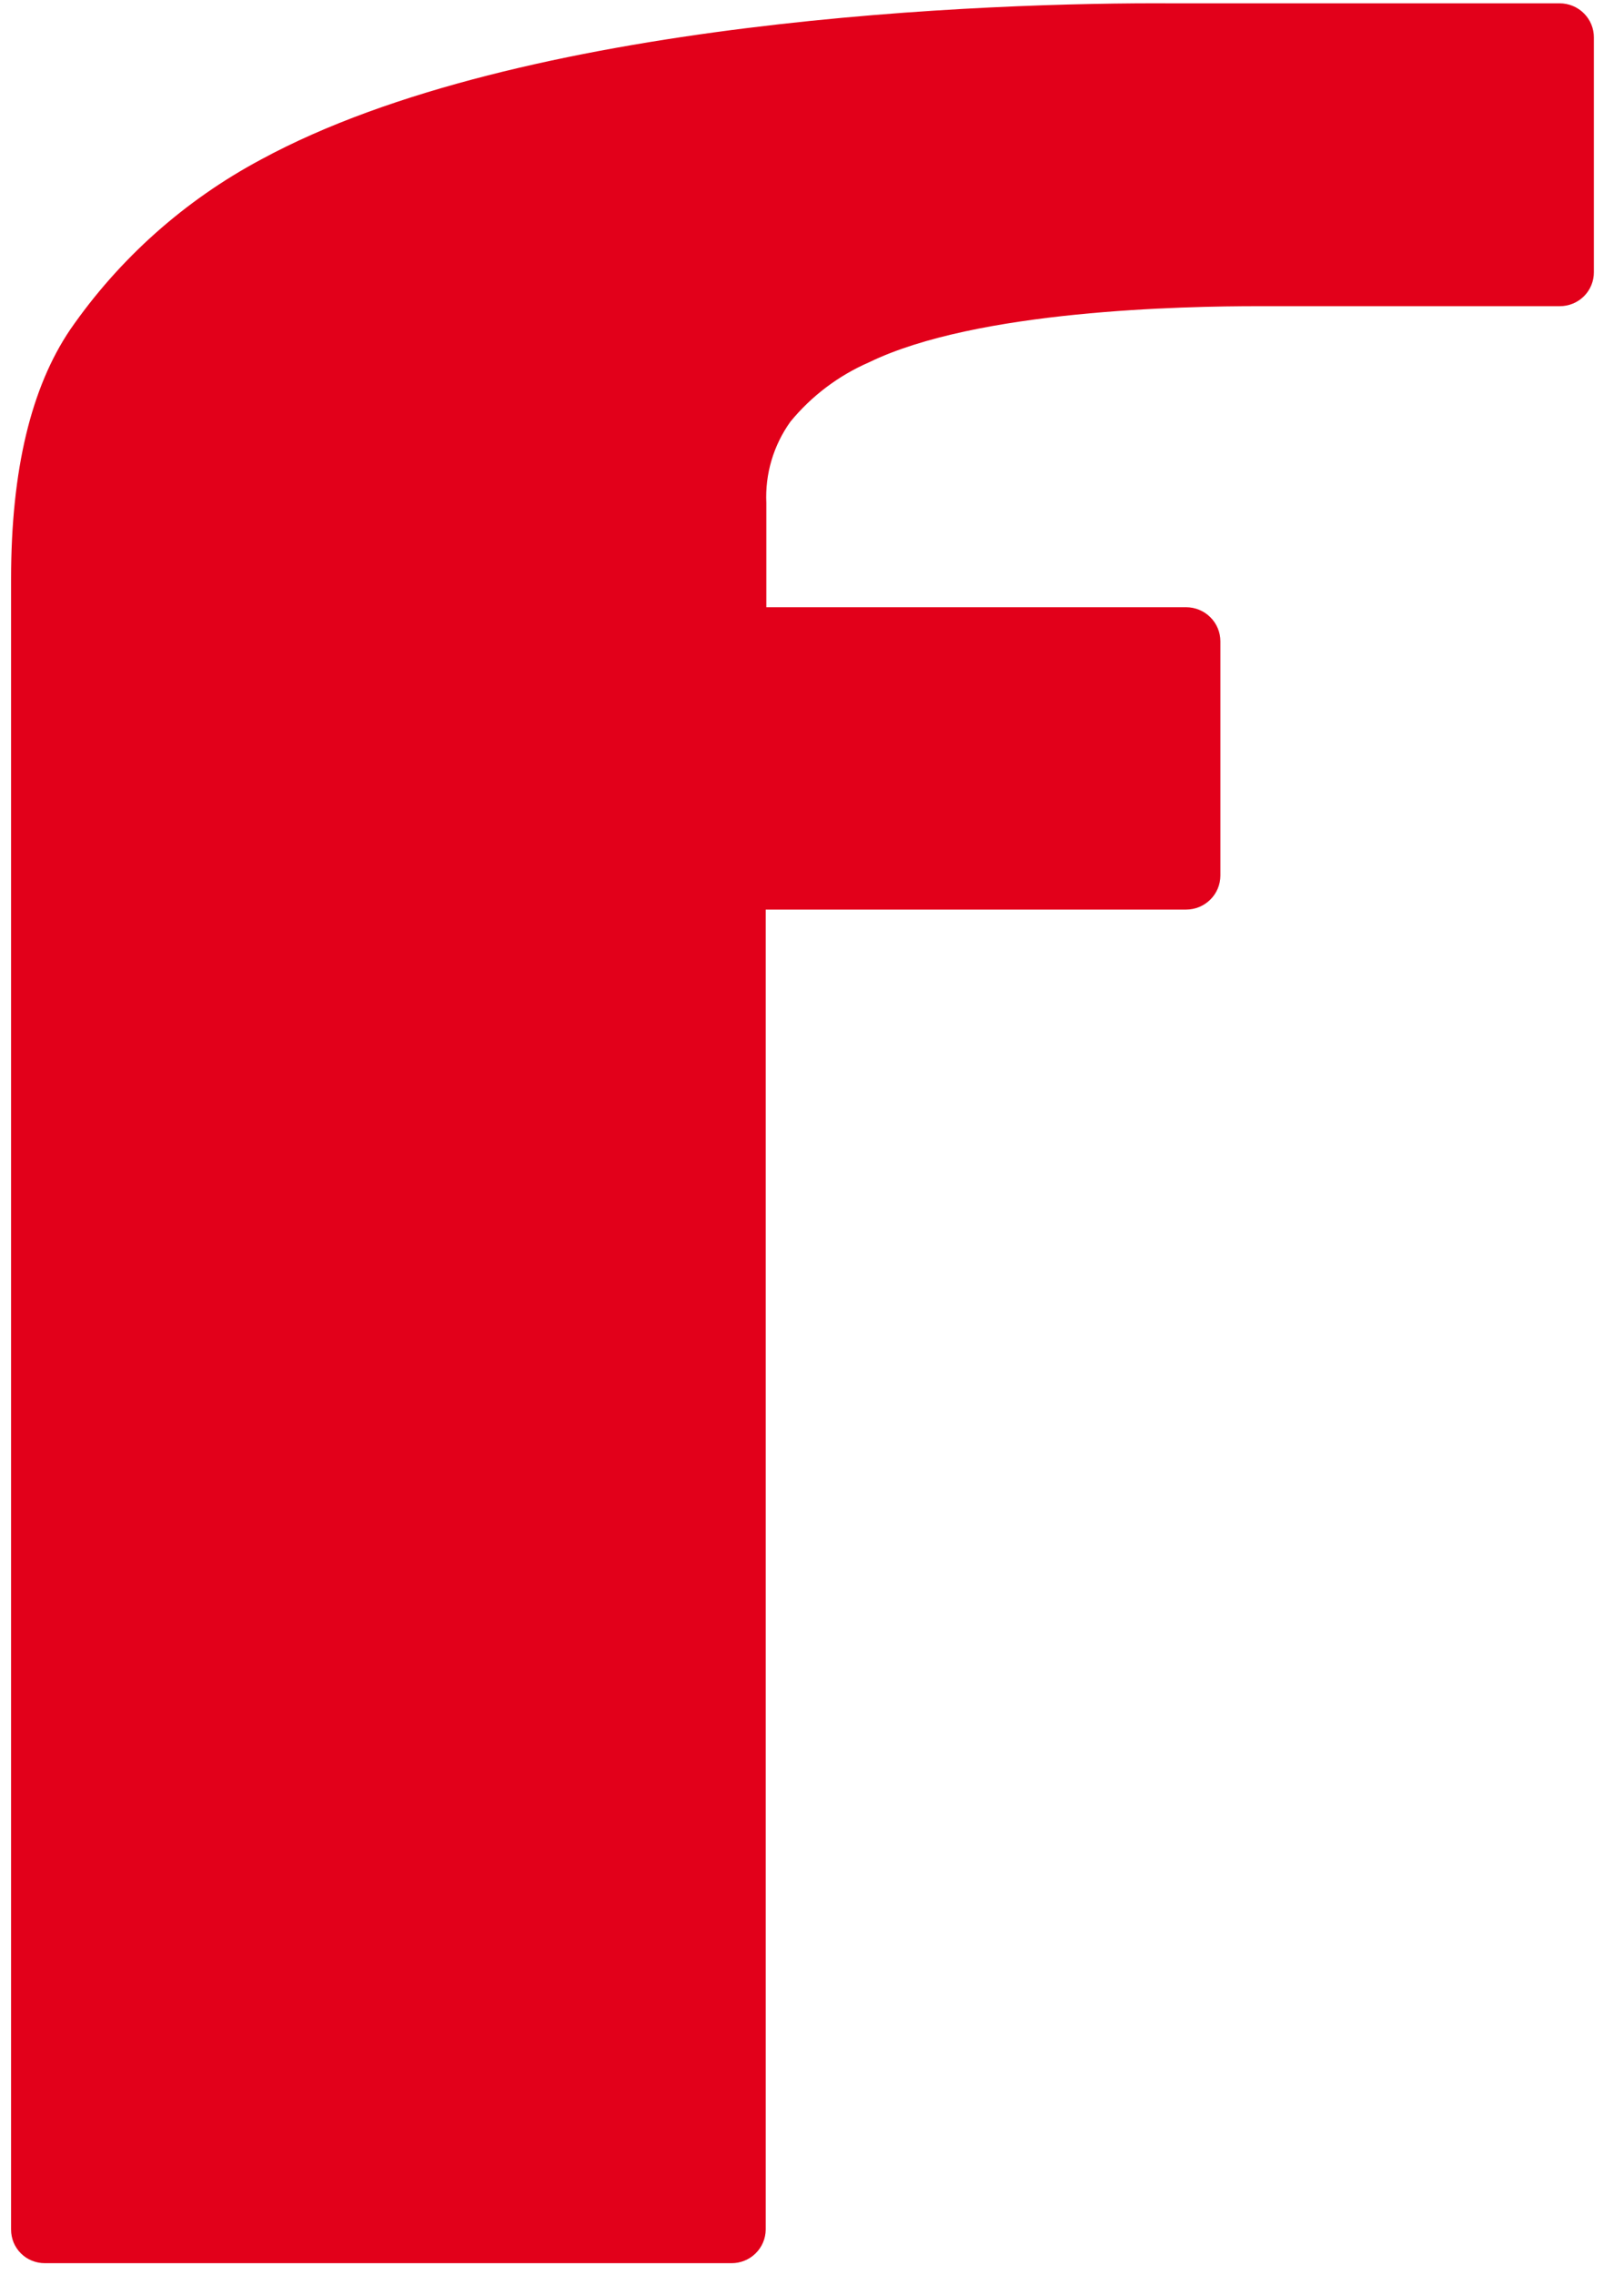 <svg width="40" height="56" viewBox="0 0 40 56" fill="none" xmlns="http://www.w3.org/2000/svg">
<path d="M0.273 54.883C0.273 54.992 0.294 55.099 0.335 55.2C0.377 55.3 0.438 55.391 0.515 55.468C0.592 55.545 0.684 55.606 0.785 55.647C0.886 55.688 0.994 55.709 1.104 55.709H18.015C18.125 55.71 18.234 55.689 18.336 55.648C18.438 55.607 18.531 55.547 18.609 55.47C18.688 55.393 18.75 55.302 18.793 55.202C18.836 55.101 18.859 54.993 18.86 54.883V22.39H29.217C29.44 22.389 29.653 22.301 29.811 22.144C29.969 21.988 30.058 21.775 30.059 21.554V15.783C30.058 15.562 29.969 15.35 29.811 15.193C29.653 15.036 29.44 14.948 29.217 14.947H18.875V12.381C18.842 11.666 19.051 10.962 19.469 10.379C19.988 9.747 20.652 9.246 21.404 8.919C24.053 7.63 29.161 7.537 30.991 7.537H38.416C38.527 7.537 38.637 7.516 38.739 7.474C38.842 7.432 38.934 7.371 39.013 7.293C39.091 7.215 39.153 7.123 39.195 7.021C39.237 6.919 39.259 6.81 39.258 6.7V0.923C39.259 0.812 39.237 0.703 39.195 0.601C39.153 0.499 39.091 0.407 39.013 0.329C38.935 0.25 38.842 0.189 38.739 0.146C38.637 0.104 38.527 0.082 38.416 0.082H28.849C24.444 0.056 12.825 0.456 6.432 3.925C4.55 4.929 2.937 6.366 1.727 8.116C0.773 9.528 0.273 11.552 0.273 14.248V54.883Z" fill="#E2001A"/>
</svg>

